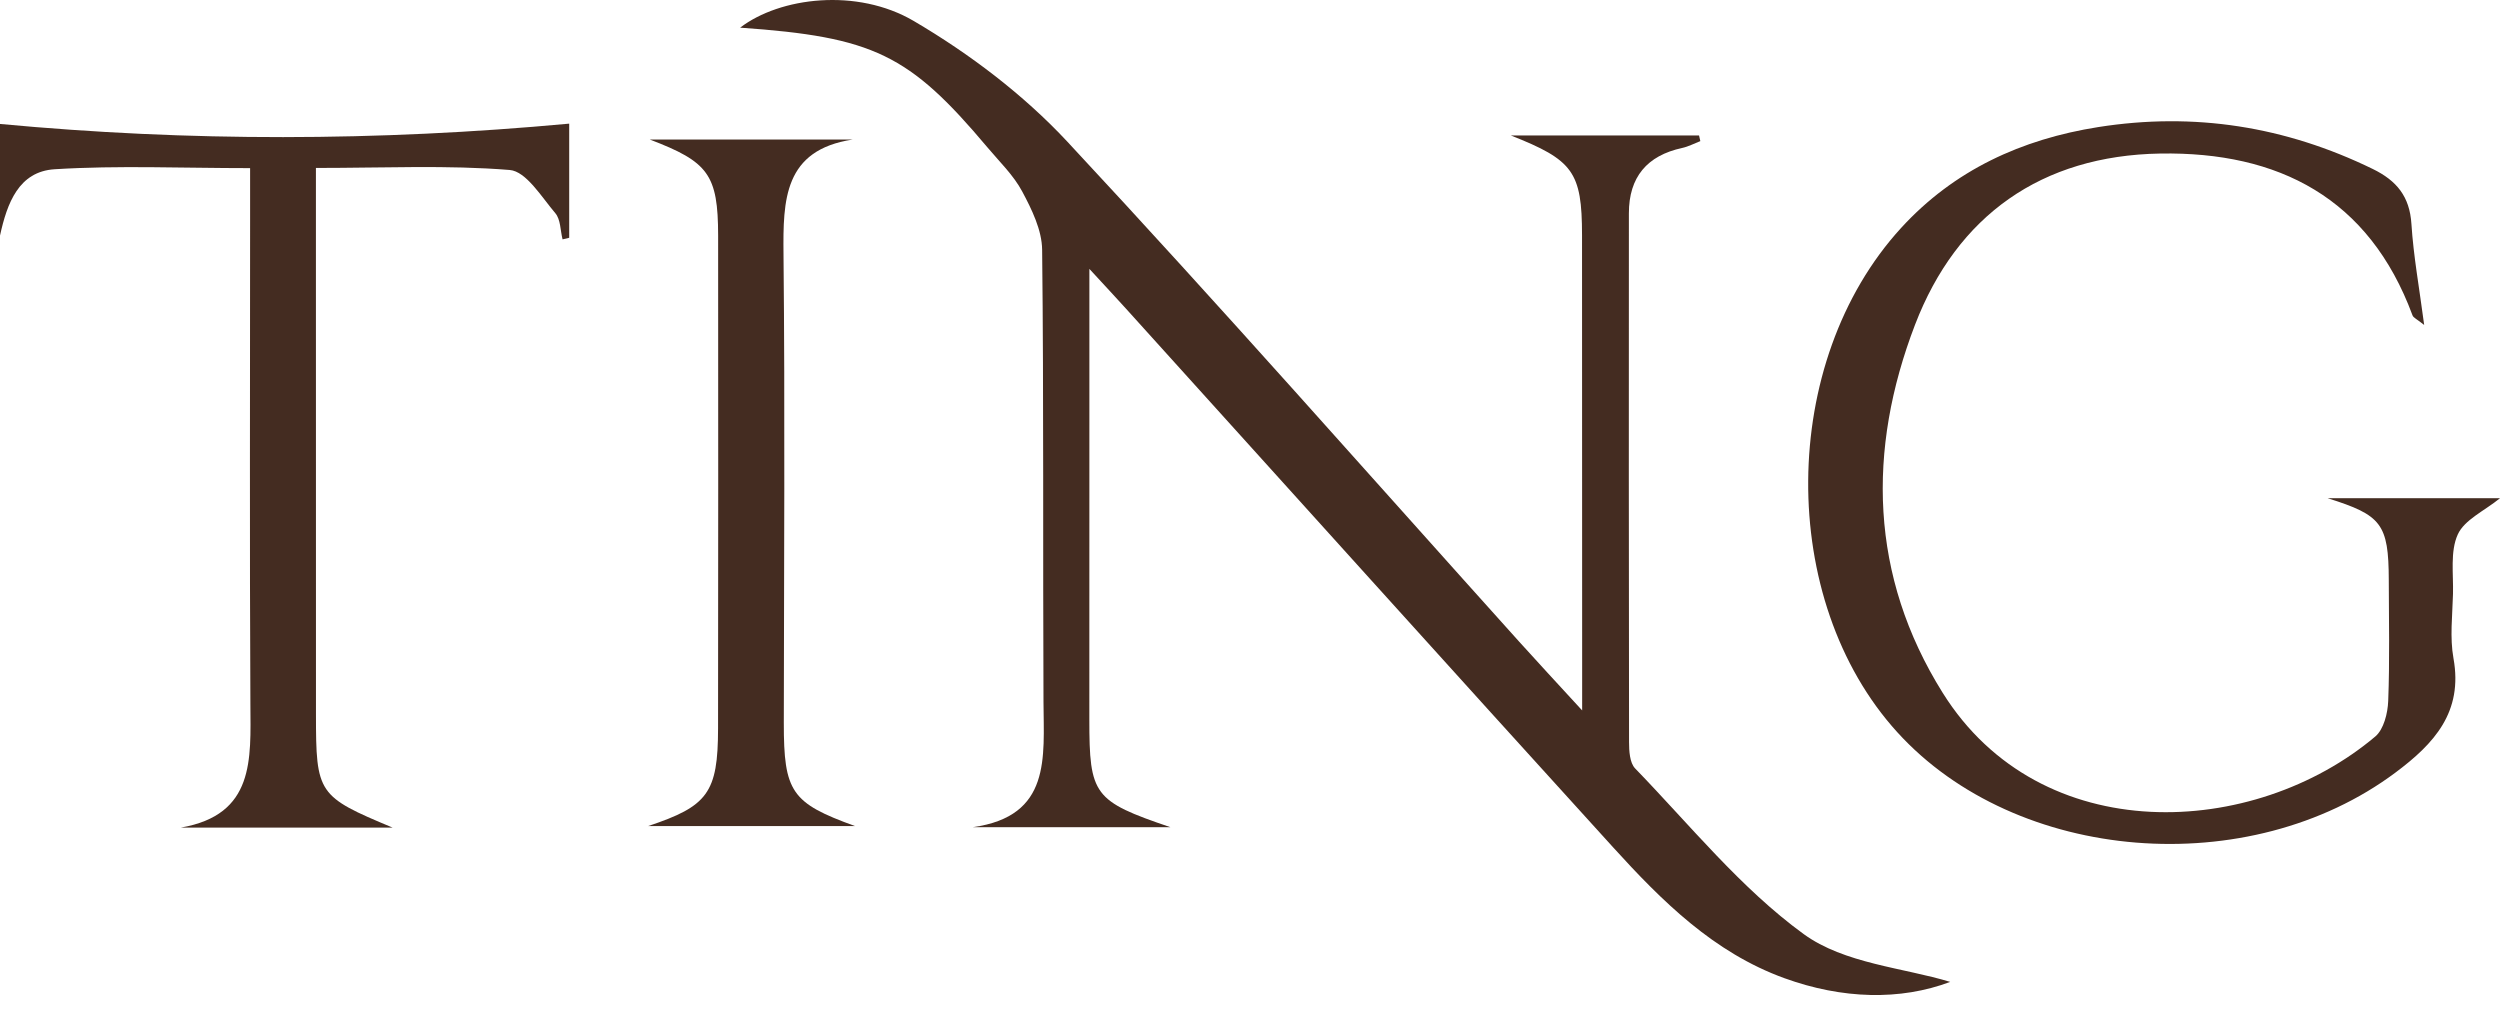 <svg width="166" height="67" viewBox="0 0 166 67" fill="none" xmlns="http://www.w3.org/2000/svg">
<path d="M72.335 17.852C72.335 21.848 72.335 25.027 72.335 28.206C72.335 34.727 72.33 41.25 72.332 47.771C72.333 52.792 72.61 53.193 77.713 54.925H64.599C69.813 54.192 69.305 50.305 69.288 46.603C69.241 36.597 69.311 26.588 69.198 16.585C69.184 15.282 68.514 13.909 67.875 12.715C67.297 11.631 66.362 10.735 65.558 9.777C60.366 3.602 57.994 2.456 49.145 1.837C51.791 -0.191 56.907 -0.818 60.67 1.392C64.377 3.57 67.957 6.277 70.881 9.417C81.047 20.327 90.902 31.526 100.879 42.614C102.068 43.935 103.281 45.237 105.055 47.172C105.055 45.575 105.055 44.671 105.055 43.765C105.052 34.384 105.052 25.003 105.047 15.622C105.046 11.403 104.448 10.626 100.319 8.994C102.348 8.994 104.377 8.994 106.408 8.994C108.544 8.994 110.681 8.994 112.817 8.994L112.902 9.37C112.501 9.524 112.113 9.733 111.697 9.824C109.357 10.332 108.16 11.764 108.158 14.158C108.152 25.862 108.149 37.566 108.169 49.269C108.169 49.863 108.213 50.651 108.572 51.023C112.218 54.786 115.576 58.974 119.76 62.02C122.464 63.99 126.406 64.257 129.494 65.198C126.18 66.444 122.337 66.349 118.483 64.951C113.783 63.246 110.354 59.831 107.103 56.254C96.291 44.358 85.535 32.411 74.755 20.484C74.133 19.795 73.499 19.119 72.335 17.854V17.852Z" fill="#442C21"/>
<path d="M154.568 33.082H166C164.963 33.925 163.641 34.508 163.195 35.49C162.683 36.622 162.914 38.104 162.879 39.435C162.842 40.863 162.661 42.331 162.911 43.715C163.557 47.287 161.624 49.382 159.063 51.295C149.341 58.563 133.898 57.332 125.978 48.617C118.002 39.839 118.099 24.028 126.233 15.136C129.749 11.293 134.233 9.242 139.323 8.438C145.689 7.433 151.749 8.391 157.547 11.218C159.142 11.995 160.002 13.046 160.119 14.873C160.254 16.994 160.639 19.097 160.965 21.577C160.493 21.197 160.249 21.101 160.19 20.937C157.306 13.141 151.295 10.065 143.439 10.195C135.57 10.328 129.944 14.301 127.158 21.563C123.97 29.876 124.141 38.244 128.994 46.002C135.505 56.411 149.671 55.7 157.722 48.901C158.282 48.427 158.546 47.356 158.577 46.547C158.681 43.872 158.621 41.19 158.615 38.511C158.604 34.782 158.131 34.205 154.566 33.085L154.568 33.082Z" fill="#442C21"/>
<path d="M37.795 8.207V15.789C37.648 15.823 37.502 15.86 37.354 15.894C37.205 15.304 37.227 14.568 36.871 14.153C35.956 13.077 34.935 11.377 33.846 11.287C29.697 10.95 25.504 11.152 20.977 11.152C20.977 12.305 20.977 13.261 20.977 14.217C20.977 25.288 20.975 36.358 20.98 47.428C20.983 52.709 21.095 52.877 26.068 54.952H12.011C16.925 54.098 16.645 50.422 16.626 46.765C16.571 36.051 16.607 25.338 16.607 14.626C16.607 13.574 16.607 12.522 16.607 11.164C12.116 11.164 7.857 10.974 3.626 11.238C1.247 11.388 0.473 13.48 0 15.644V8.231C12.519 9.404 25.022 9.393 37.795 8.21V8.207Z" fill="#442C21"/>
<path d="M43.036 54.851C46.993 53.531 47.674 52.652 47.679 48.359C47.69 37.458 47.695 26.554 47.684 15.652C47.679 11.587 47.036 10.748 43.149 9.266H56.615C52.048 9.961 51.989 13.261 52.025 16.885C52.129 27.251 52.055 37.618 52.045 47.984C52.041 52.6 52.55 53.321 56.775 54.851H43.037H43.036Z" fill="#442C21"/>
</svg>
